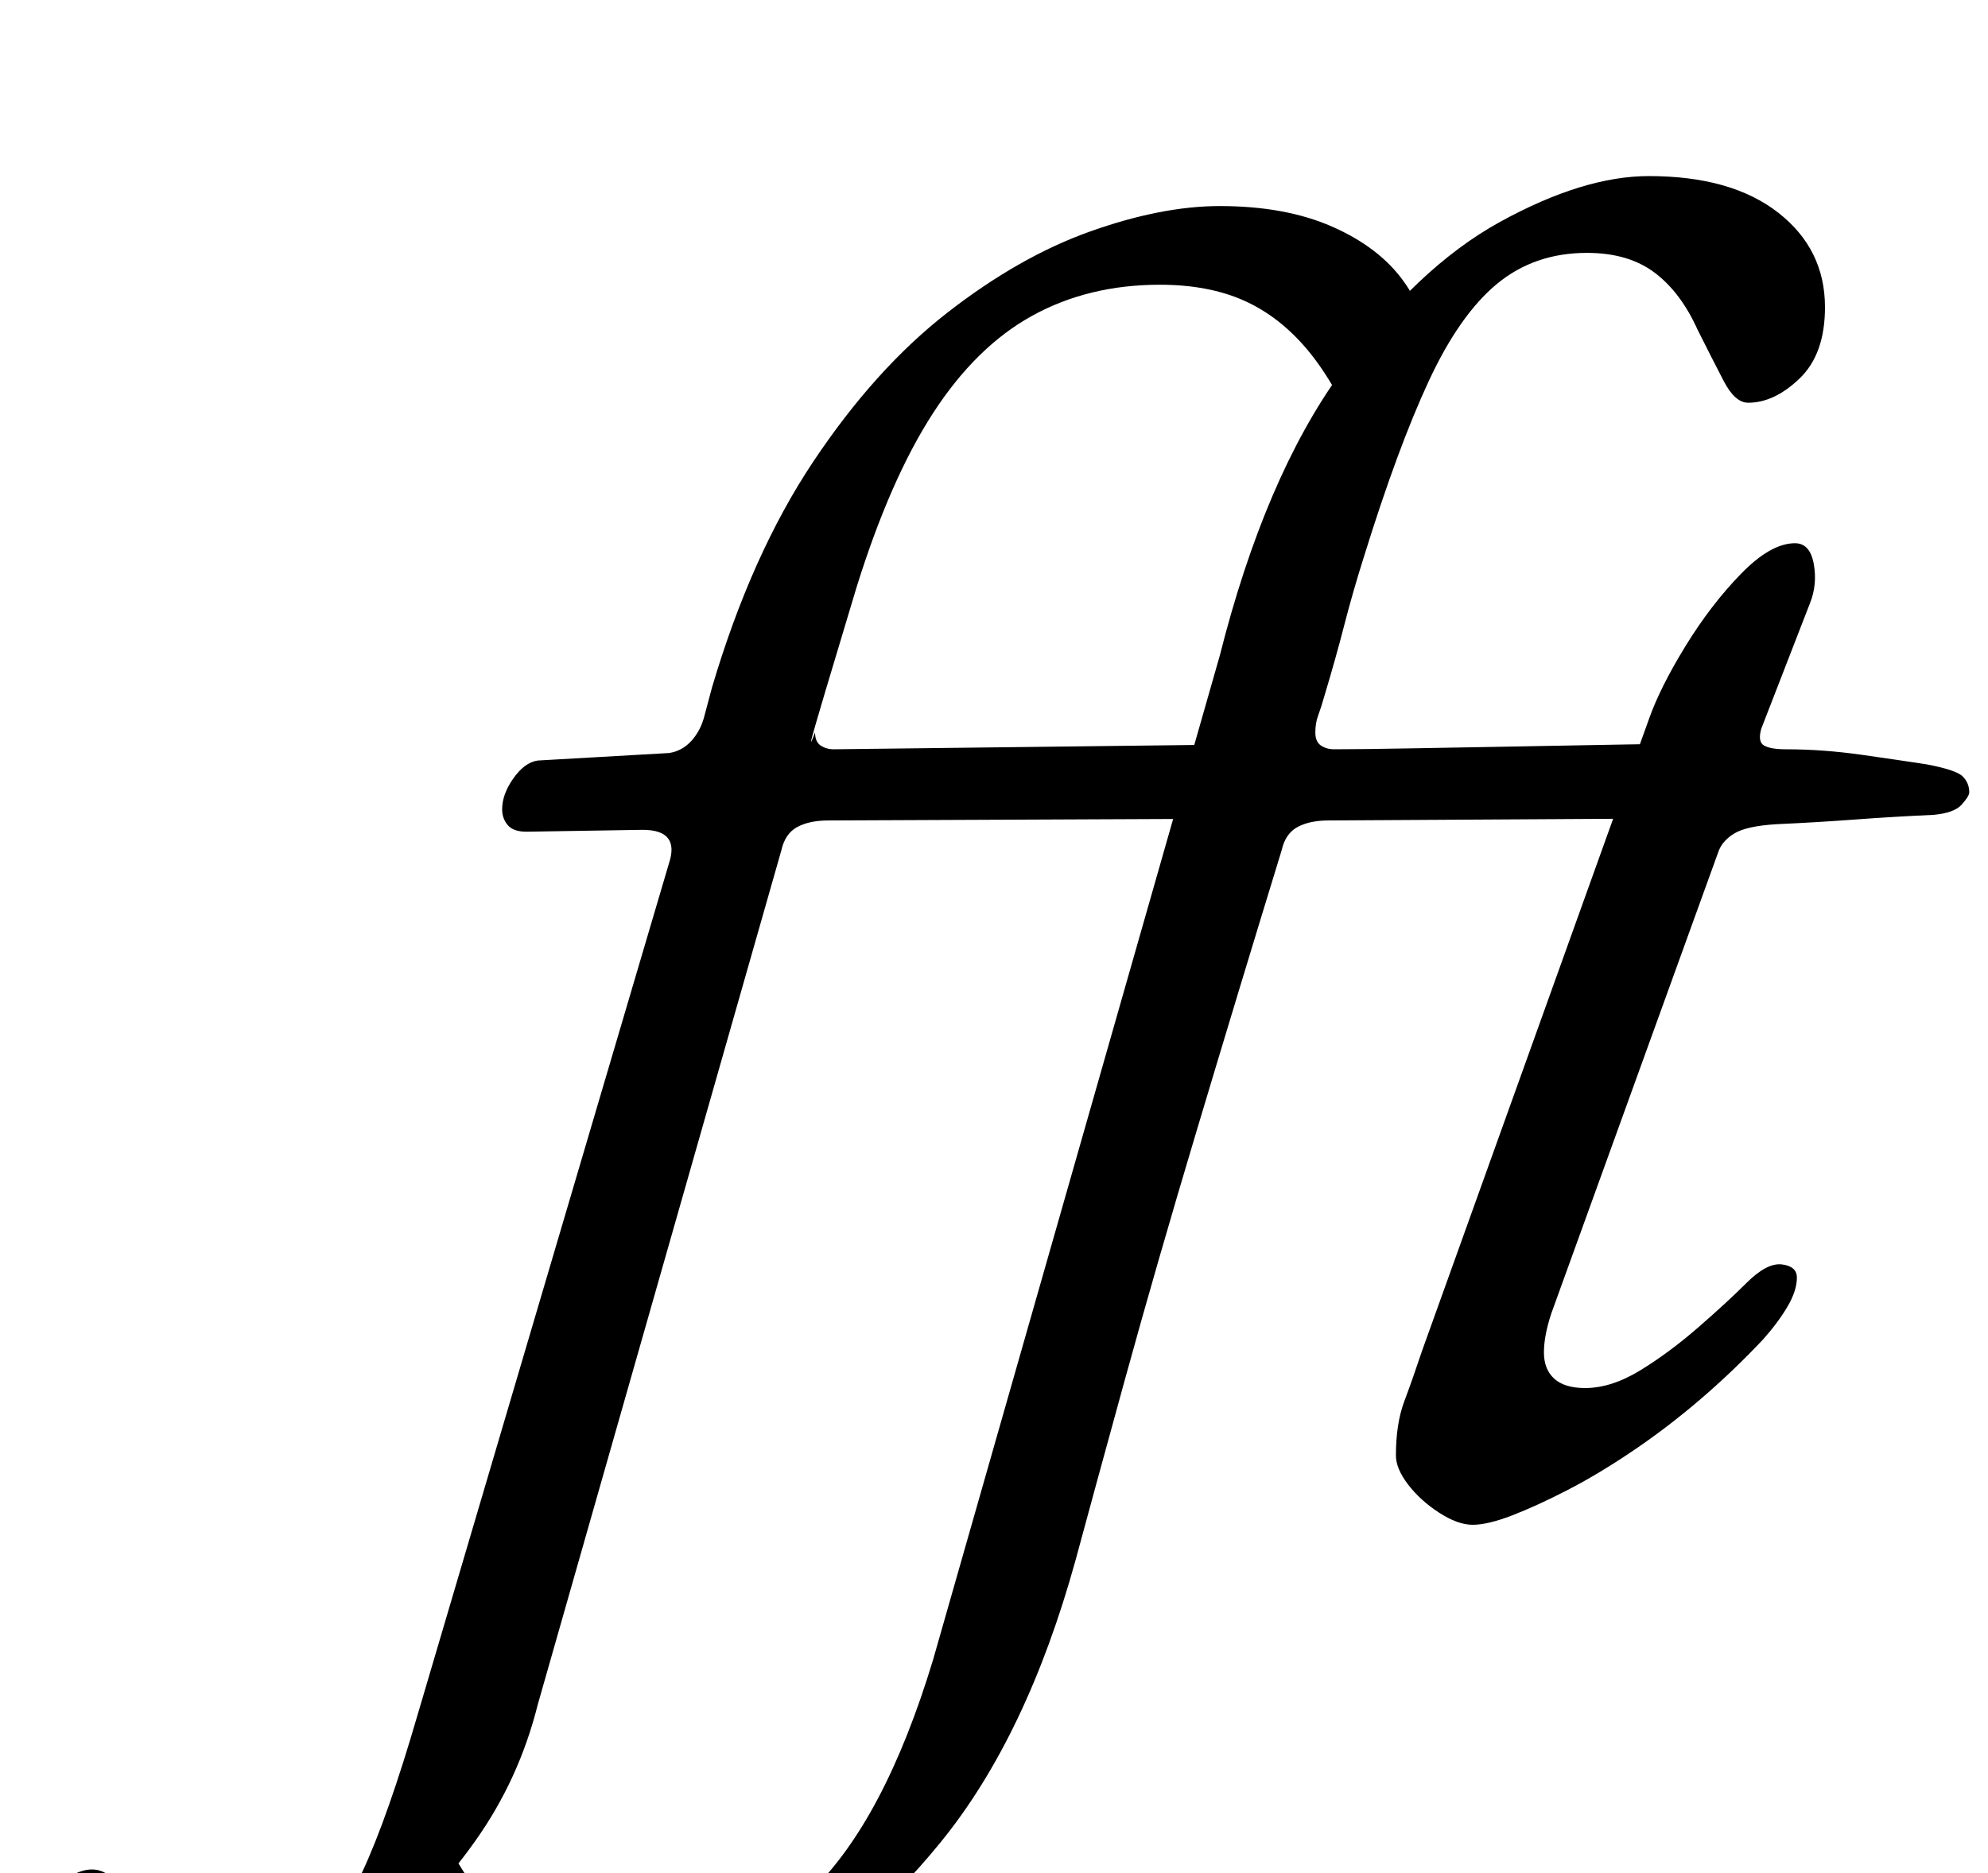 <?xml version="1.0" standalone="no"?>
<!DOCTYPE svg PUBLIC "-//W3C//DTD SVG 1.1//EN" "http://www.w3.org/Graphics/SVG/1.1/DTD/svg11.dtd" >
<svg xmlns="http://www.w3.org/2000/svg" xmlns:xlink="http://www.w3.org/1999/xlink" version="1.1" viewBox="-204 0 1061 1000">
  <g transform="matrix(1 0 0 -1 0 800)">
   <path fill="currentColor"
d="M100 -290q-35 0 -60 11t-38 29.5t-13 38.5l36 47q20 -46 44.5 -65t62.5 -19q57 0 96.5 38t65.5 124l153 536q24 95 64.5 151t85 80.5t79.5 24.5q44 0 69 -19.5t25 -50.5q0 -25 -13.5 -38t-27.5 -13q-7 0 -13 11.5t-14 27.5q-9 20 -23 30.5t-36 10.5q-28 0 -48 -16.5
t-36.5 -52t-34.5 -93.5q-6 -19 -10.5 -36.5t-10.5 -37.5q-2 -7 -3.5 -11t-1.5 -9t3 -7t7 -2q15 0 41.5 0.5t56 1t54.5 1t38 0.5q7 0 7 -11q0 -4 -3.5 -11t-10 -12.5t-15.5 -5.5l-171 -1q-10 0 -16.5 -3.5t-8.5 -12.5q-23 -75 -45 -148.5t-38.5 -133.5t-26.5 -97
q-26 -94 -72 -150.5t-98.5 -81.5t-99.5 -25zM-111 -290q-37 0 -60 12.5t-23 37.5q0 15 14.5 28.5t24.5 13.5q8 0 15 -8.5t17 -19.5q9 -10 21.5 -17t30.5 -7q19 0 33 11t27.5 40t29.5 84l134 454q6 18 -14 18l-62 -1q-7 0 -10 3.5t-3 8.5q0 8 6 16.5t13 9.5l70 4q7 1 12 6.5
t7 13.5l4 15q21 71 54 120.5t71.5 79.5t76.5 43.5t69 13.5q35 0 60 -11t38 -29t13 -39l-36 -47q-13 31 -28 49t-34 26.5t-45 8.5q-38 0 -68 -16.5t-53 -52t-41 -93.5l-16.5 -55t-5 -17t-0.5 -5q0 -5 3 -7t7 -2l251 3q7 0 7 -11q0 -4 -3.5 -11t-10 -12.5t-15.5 -5.5l-232 -1
q-10 0 -16.5 -3.5t-8.5 -12.5l-130 -456q-10 -40 -33.5 -73t-53 -57t-58 -37t-49.5 -13zM582 -14q-8 0 -18 6.5t-16.5 15t-6.5 15.5q0 17 4.5 29t9.5 27l121 337q6 17 19.5 39t29.5 38.5t29 16.5q8 0 10 -11t-2 -21l-26 -67q-2 -7 1.5 -9t11.5 -2q20 0 41 -3t34 -5
q16 -3 19.5 -6.5t3.5 -8.5q0 -2 -4 -6.5t-15 -5.5q-22 -1 -42 -2.5t-42 -2.5q-16 -1 -22.5 -5t-8.5 -10l-89 -246q-4 -12 -4 -21t5.5 -14t16.5 -5q14 0 29.5 9.5t31 23t25.5 23.5q11 11 19 10t8 -7q0 -7 -5 -15.5t-13 -17.5q-16 -17 -33.5 -32t-36 -27.5t-35 -21
t-29.5 -13.5t-21 -5z" />
  </g>

</svg>
